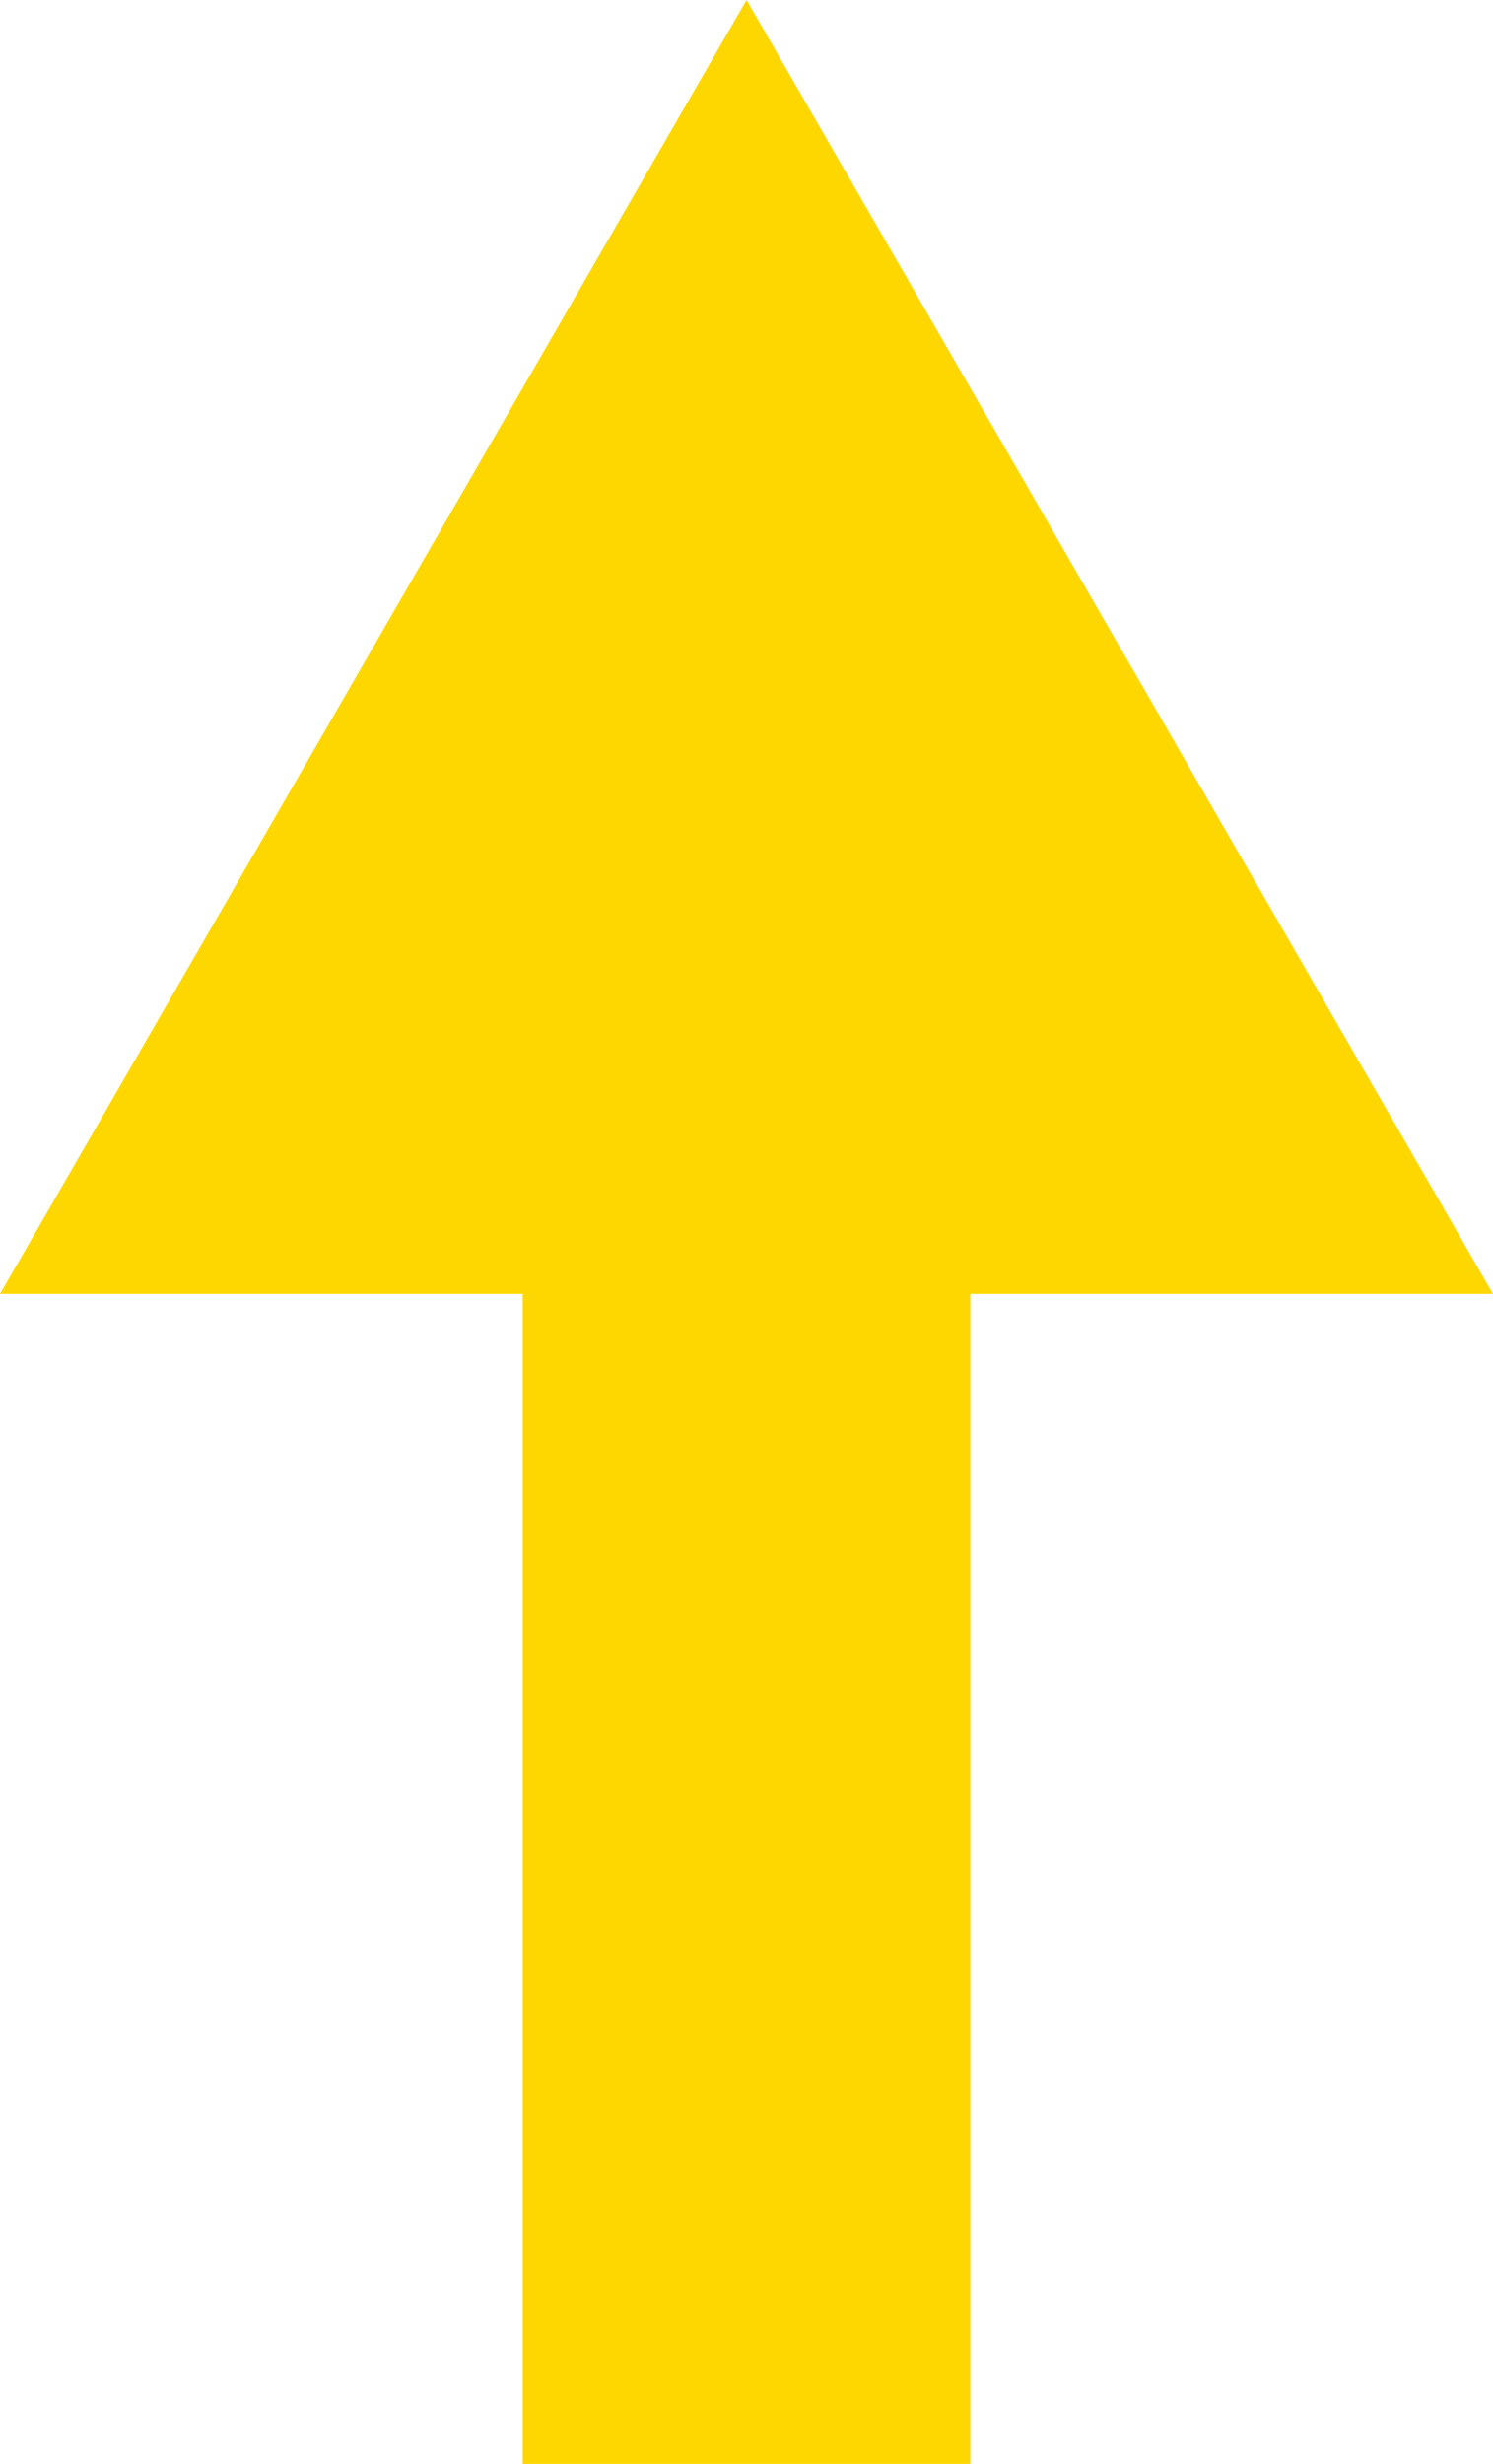 <svg id="Layer_1" data-name="Layer 1" xmlns="http://www.w3.org/2000/svg" viewBox="0 0 189.48 312.48"><defs><style>.cls-1{fill:#fed700;}.cls-2{fill:none;}</style></defs><title>arrow</title><polygon class="cls-1" points="189.48 164.1 123.14 164.1 123.14 312.48 66.34 312.48 66.34 164.1 0 164.1 94.74 0 189.48 164.1"/><line class="cls-2" x1="123.14" y1="312.48" x2="66.34" y2="312.48"/></svg>